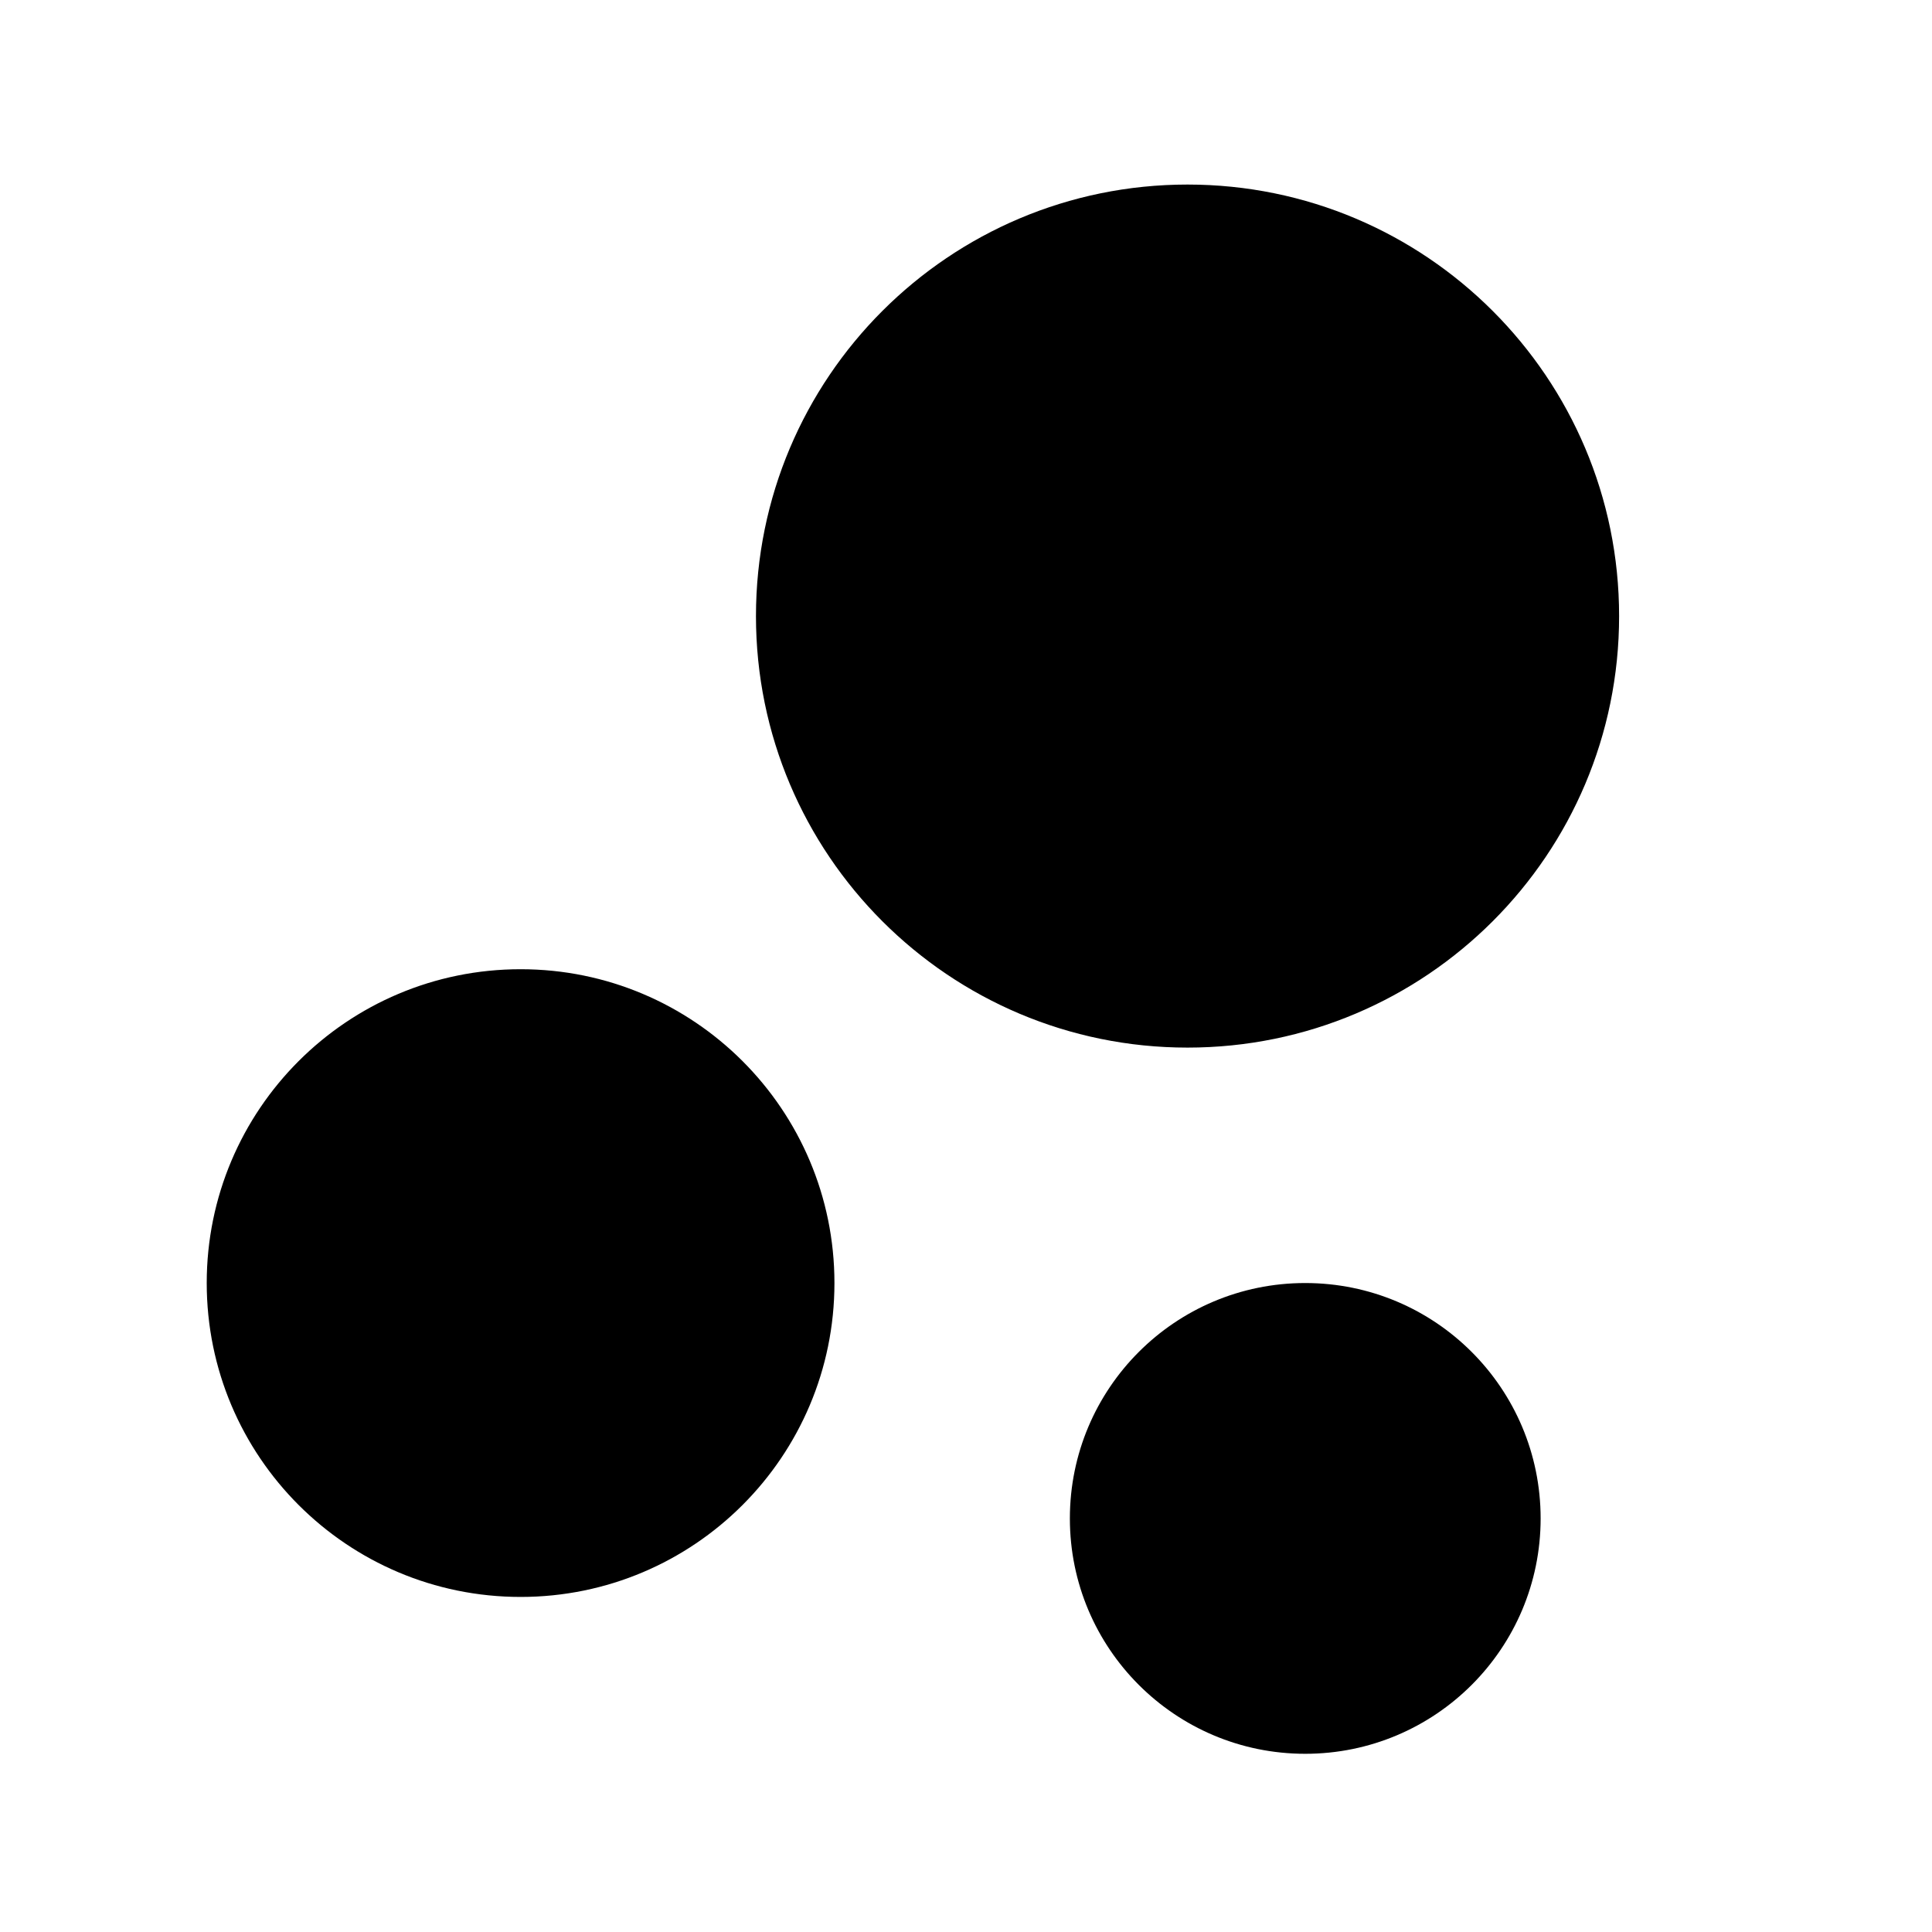 <svg width="21" height="21" viewBox="0 0 21 21" fill="none" xmlns="http://www.w3.org/2000/svg">
<path d="M14.187 13.946C15.601 13.946 16.746 15.091 16.746 16.505C16.746 17.918 15.601 19.063 14.187 19.063C12.774 19.063 11.629 17.918 11.629 16.505C11.629 15.091 12.774 13.946 14.187 13.946ZM5.659 10.535C7.543 10.535 9.07 12.061 9.07 13.946C9.07 15.831 7.543 17.358 5.659 17.358C3.774 17.358 2.247 15.831 2.247 13.946C2.247 12.061 3.774 10.535 5.659 10.535ZM12.908 2.006C15.499 2.006 17.599 4.106 17.599 6.697C17.599 9.288 15.499 11.387 12.908 11.387C10.317 11.387 8.217 9.288 8.217 6.697C8.217 4.106 10.317 2.006 12.908 2.006Z" fill="black"/>
</svg>
